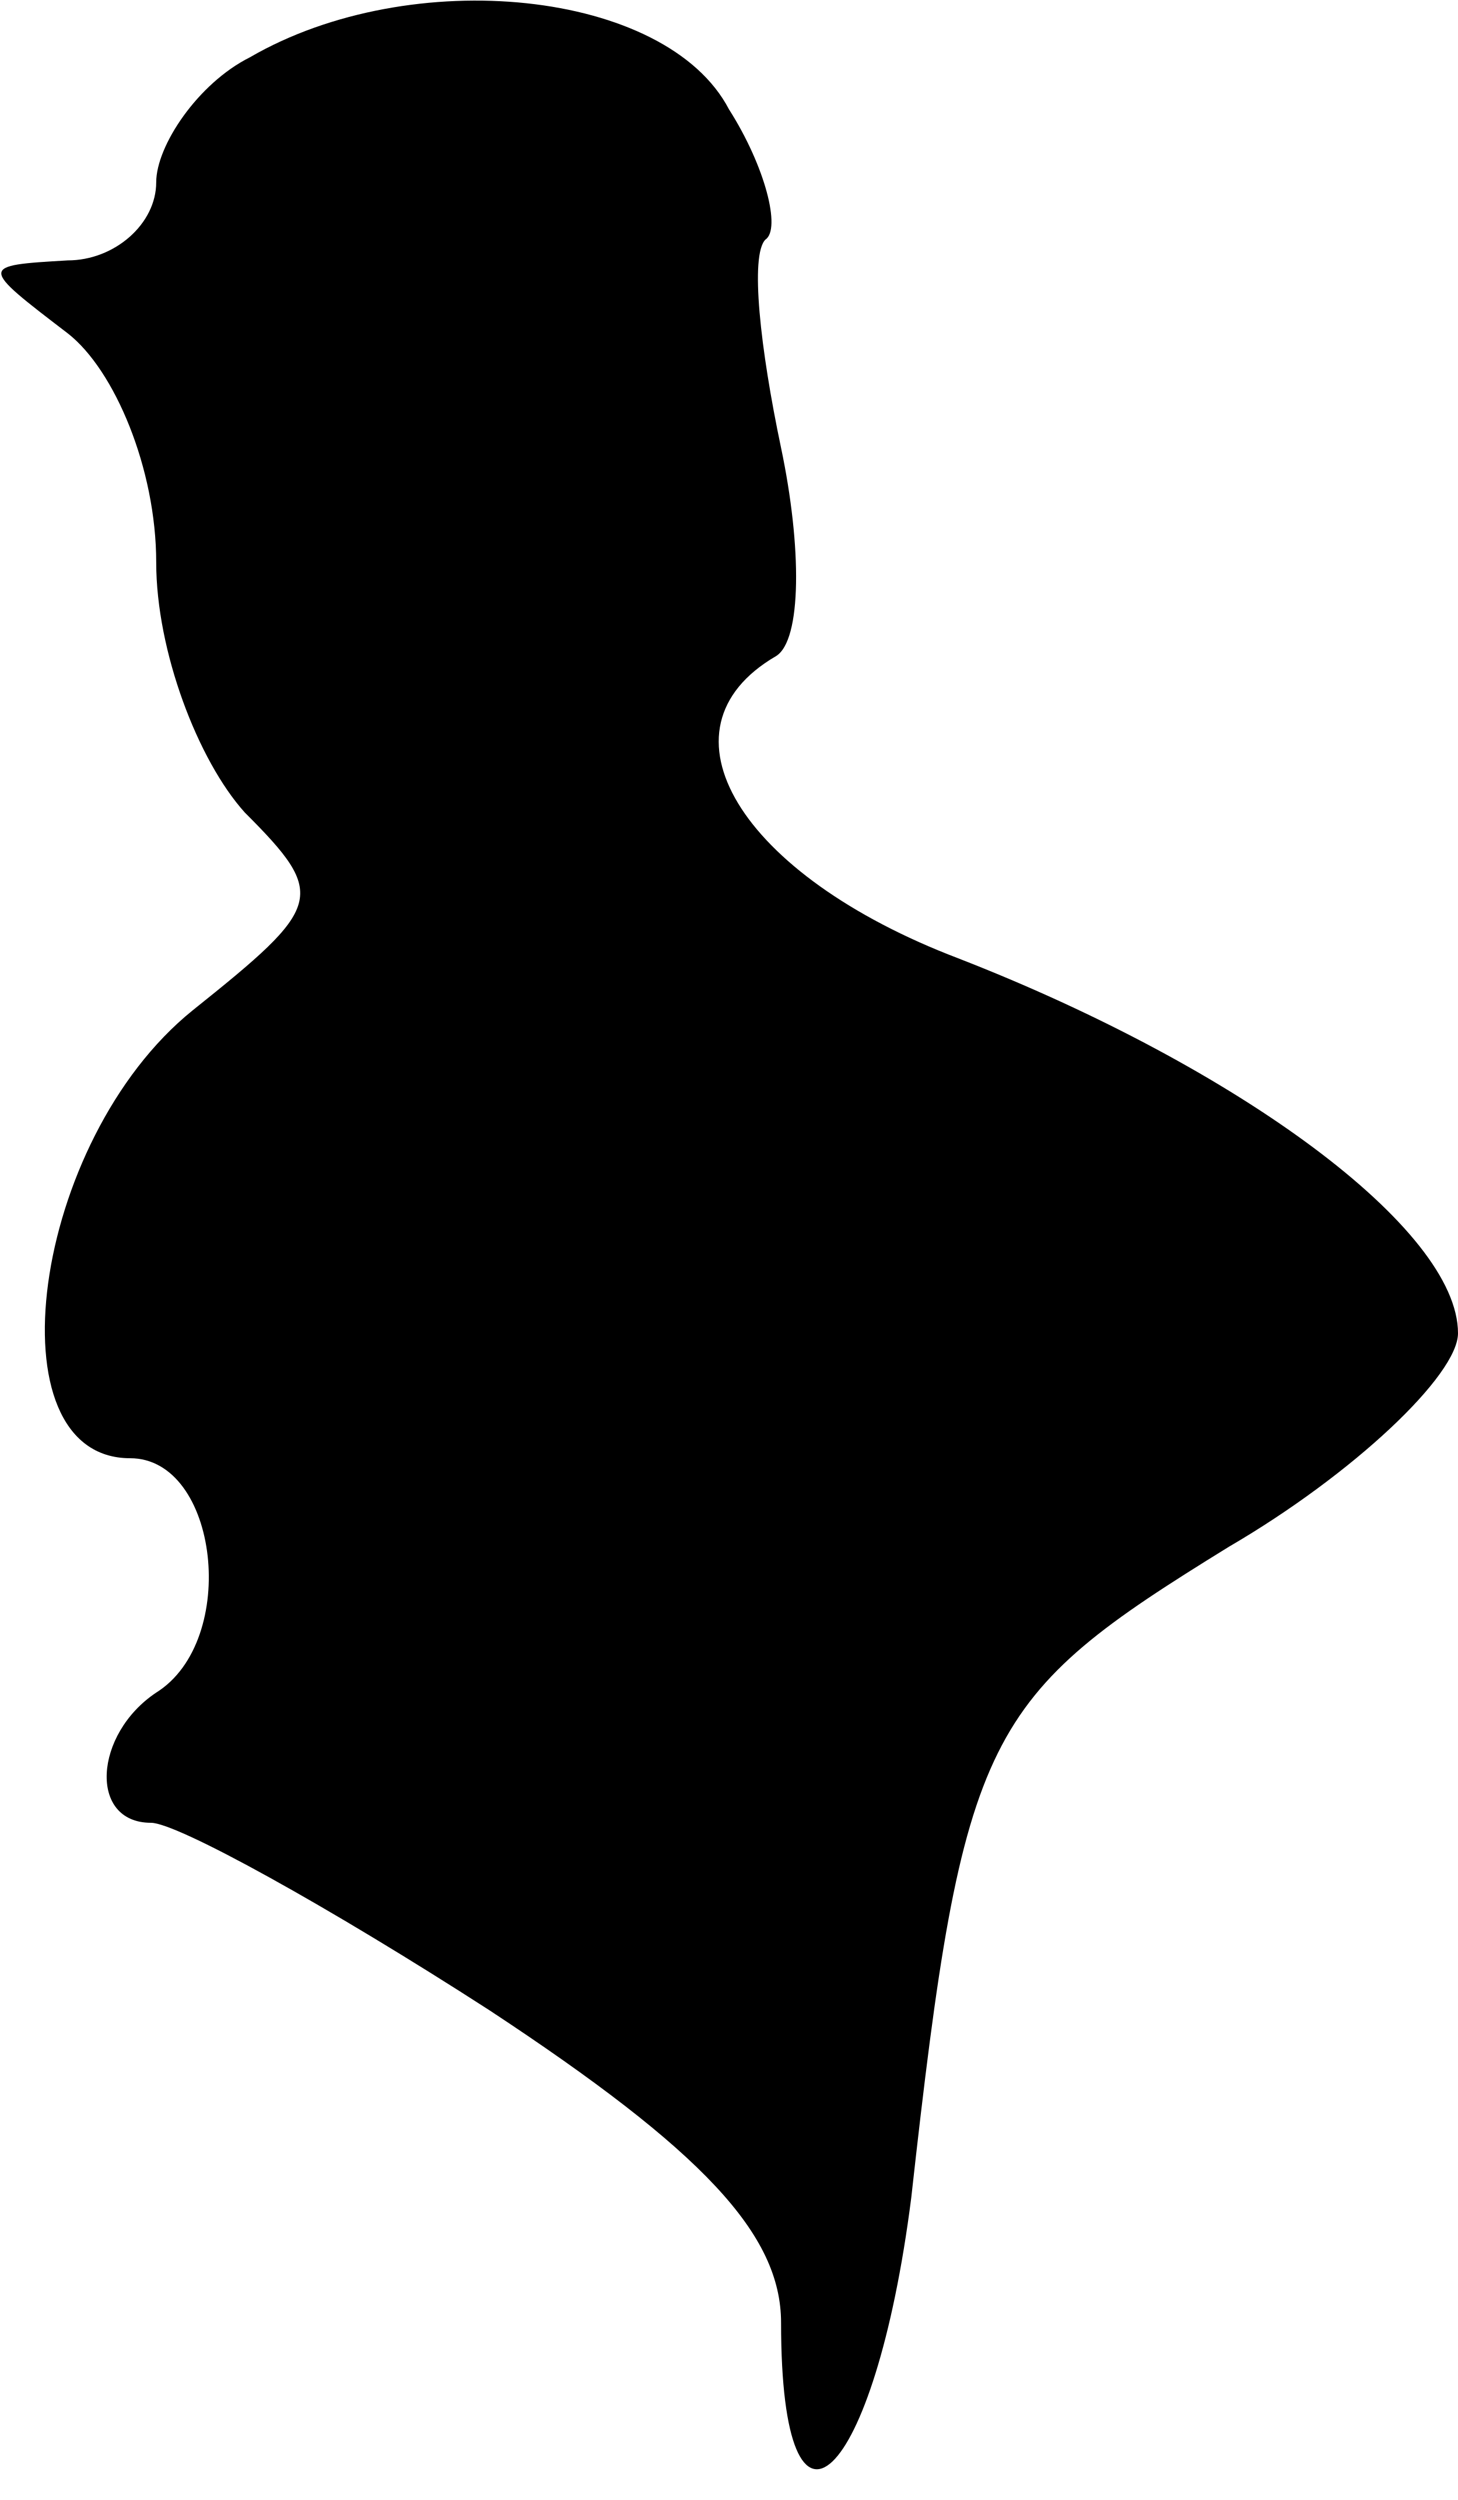 <?xml version="1.0" standalone="no"?>
<!DOCTYPE svg PUBLIC "-//W3C//DTD SVG 20010904//EN"
 "http://www.w3.org/TR/2001/REC-SVG-20010904/DTD/svg10.dtd">
<svg version="1.0" xmlns="http://www.w3.org/2000/svg"
 width="28pt" height="48pt" viewBox="0 0 28 48"
 preserveAspectRatio="xMidYMid meet">
<g transform="translate(0,48) scale(0.1,-0.1)"
fill="#000000" stroke="none">
<path fill="#000000" stroke="none" d="M48 469 c-10 -5 -18 -17 -18 -24 0 -8
-8 -15 -17 -15 -17 -1 -17 -1 0 -14 9 -7 17 -26 17 -44 0 -17 8 -38 17 -48 16
-16 15 -18 -10 -38 -31 -25 -39 -86 -12 -86 17 0 21 -35 5 -45 -12 -8 -13 -25
-1 -25 5 0 34 -16 65 -36 41 -27 56 -43 56 -60 0 -48 18 -31 25 24 10 90 14
96 61 125 24 14 44 33 44 41 0 20 -42 51 -96 72 -42 16 -59 44 -35 58 5 3 5
21 1 40 -4 19 -6 37 -3 40 3 2 0 14 -7 25 -12 23 -61 28 -92 10z"/>
</g>
</svg>
